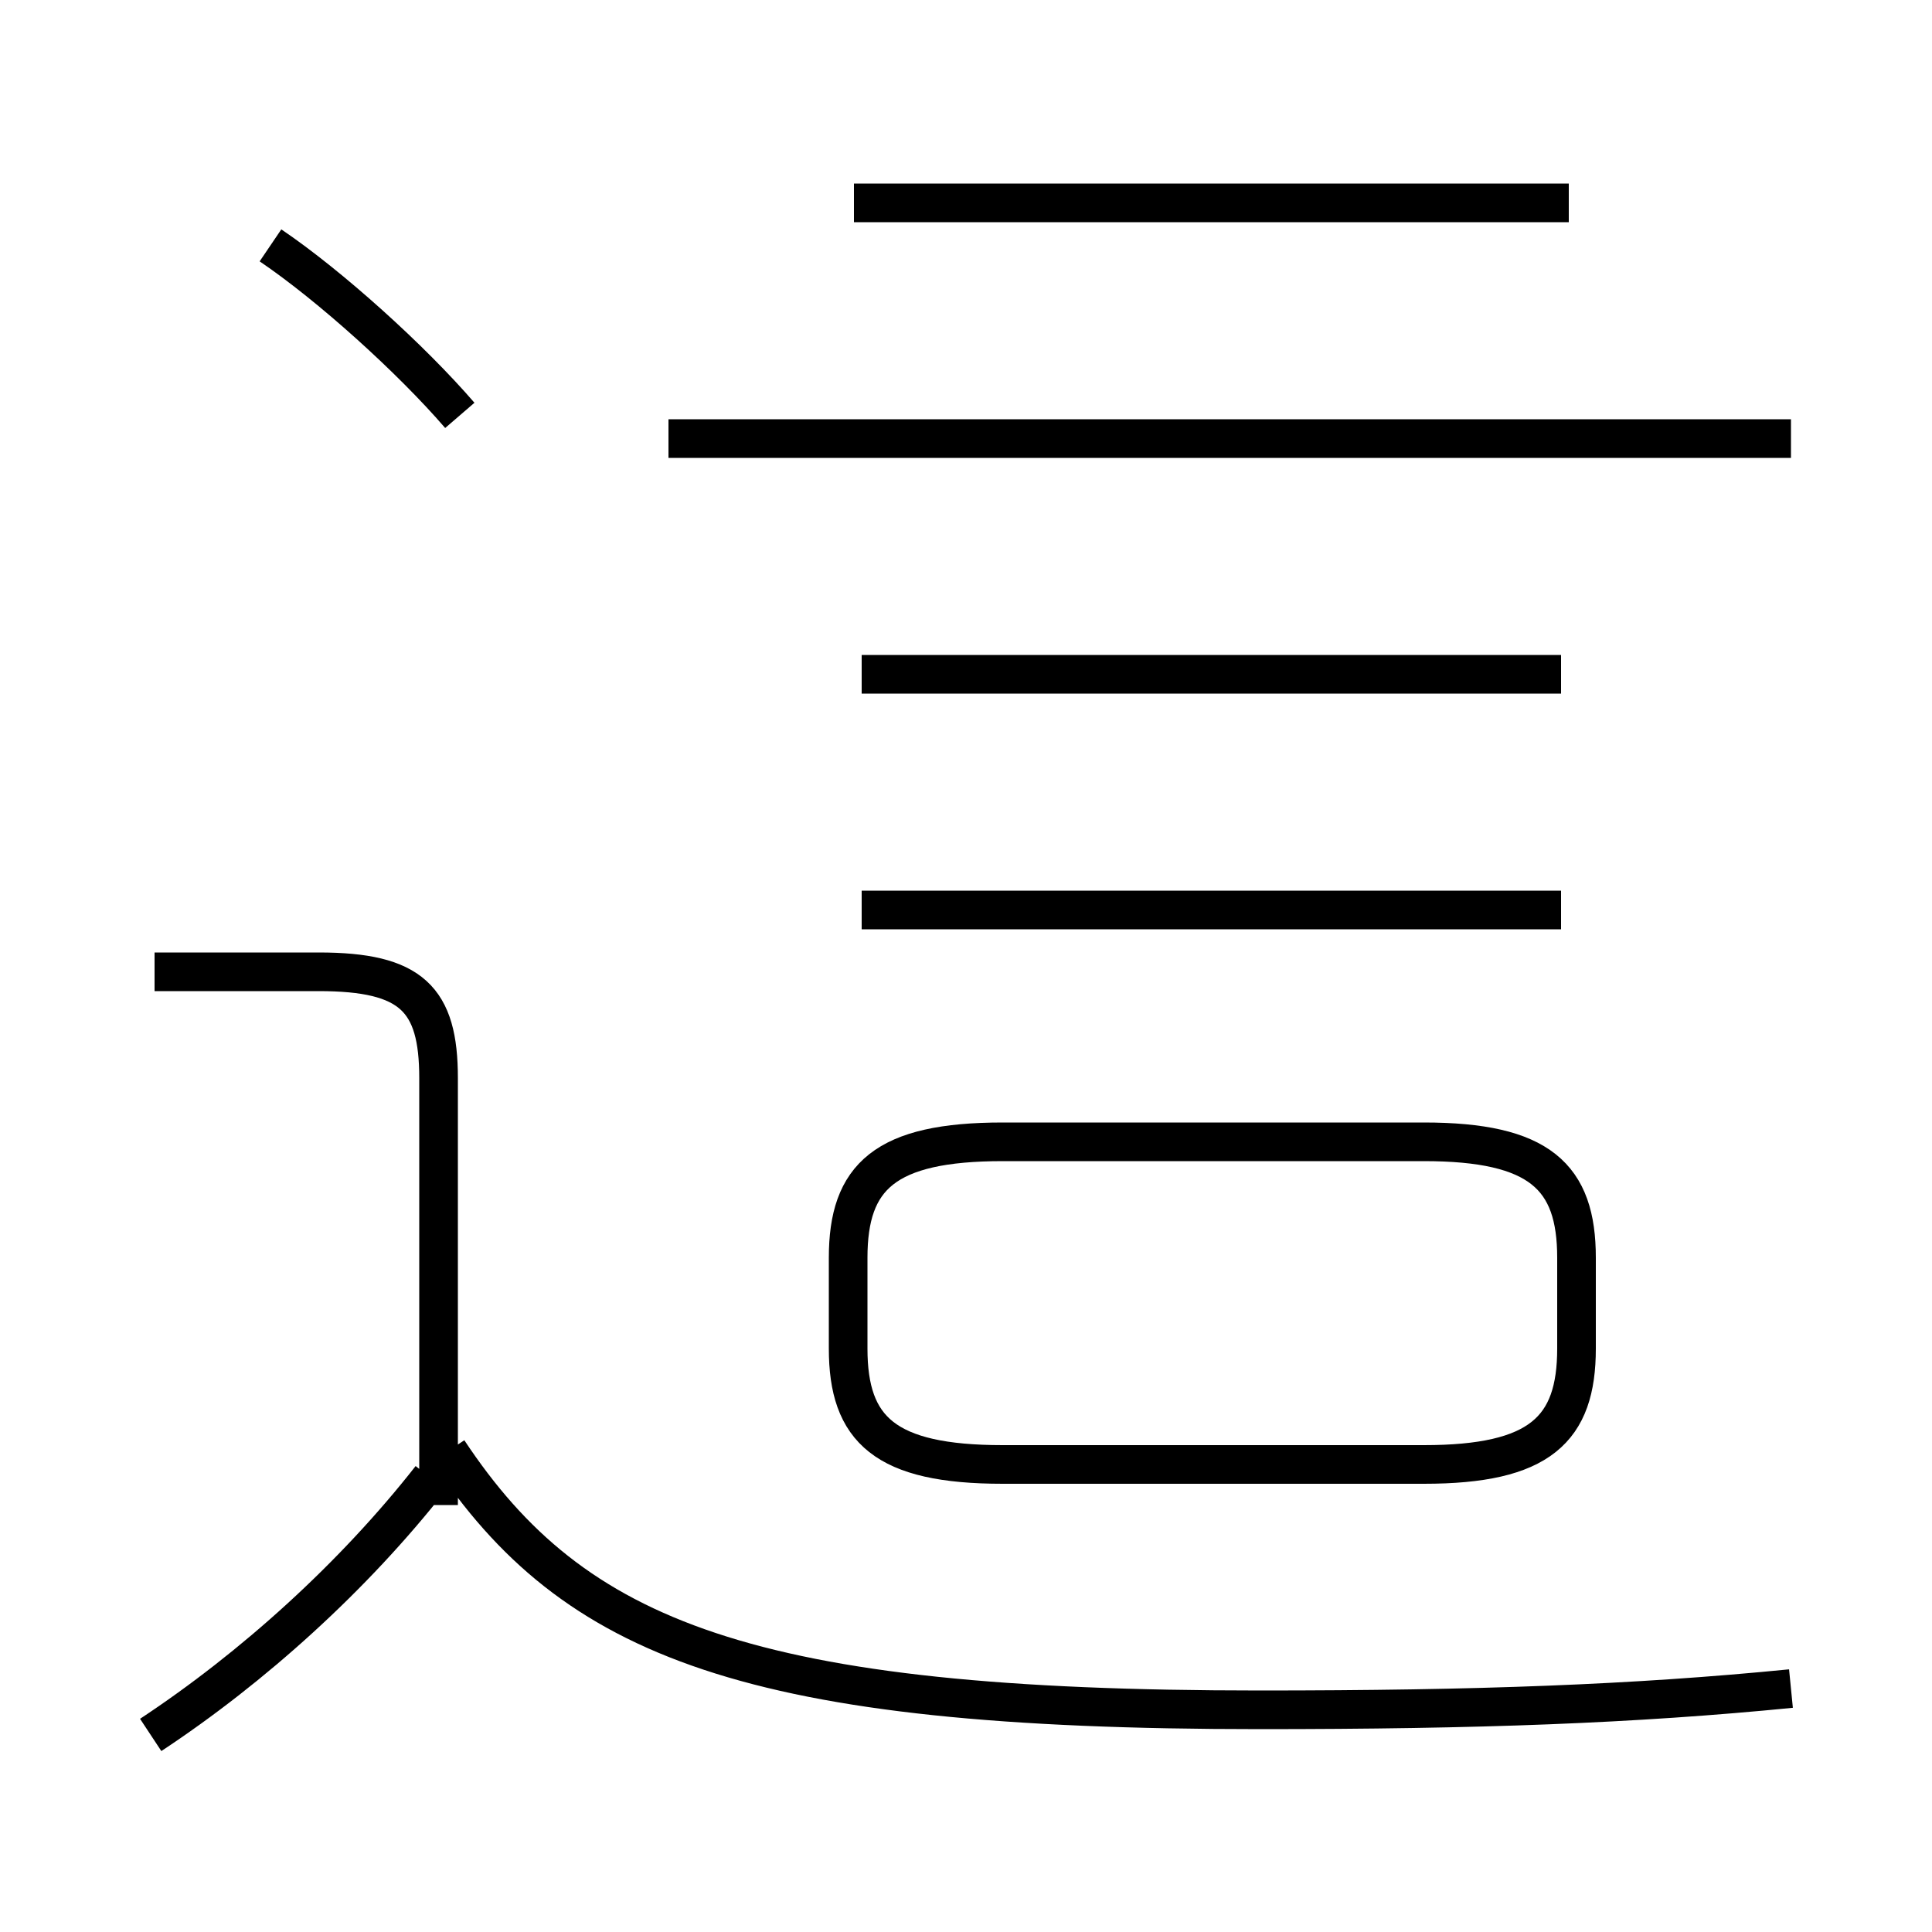 <?xml version='1.0' encoding='utf8'?>
<svg viewBox="0.0 -6.0 50.0 50.0" version="1.1" xmlns="http://www.w3.org/2000/svg">
<rect x="0.0" y="-6.0" width="50.0" height="50.0" fill="#808080" stroke="none"/>
<rect x="-1000" y="-1000" width="2000" height="2000" stroke="white" fill="white"/>
<g style="fill:white;stroke:#000000;  stroke-width:1">
<path d="M 46.35 -0.3 C 42.3 0.1 38.25 0.25 32.6 0.25 C 19.4 0.25 14.85 -1.55 11.6 -6.45 M 3.9 0.9 C 6.55 -0.85 9.15 -3.2 11.15 -5.75 M 11.35 -5.05 L 11.35 -16.1 C 11.35 -18.15 10.65 -18.85 8.25 -18.85 L 4.0 -18.85 M 25.95 -6.1 L 36.85 -6.1 C 39.85 -6.1 40.8 -7.0 40.8 -9.1 L 40.8 -11.45 C 40.8 -13.55 39.85 -14.45 36.85 -14.45 L 25.95 -14.45 C 22.9 -14.45 21.95 -13.55 21.95 -11.45 L 21.95 -9.1 C 21.95 -7.0 22.9 -6.1 25.95 -6.1 Z M 11.9 -33.25 C 10.65 -34.7 8.55 -36.6 7.0 -37.65 M 40.4 -20.45 L 22.3 -20.45 M 40.4 -26.55 L 22.3 -26.55 M 46.35 -32.65 L 17.3 -32.65 M 40.6 -38.75 L 22.1 -38.75" transform="translate(0.0 38.0)" />
</g>
</svg>